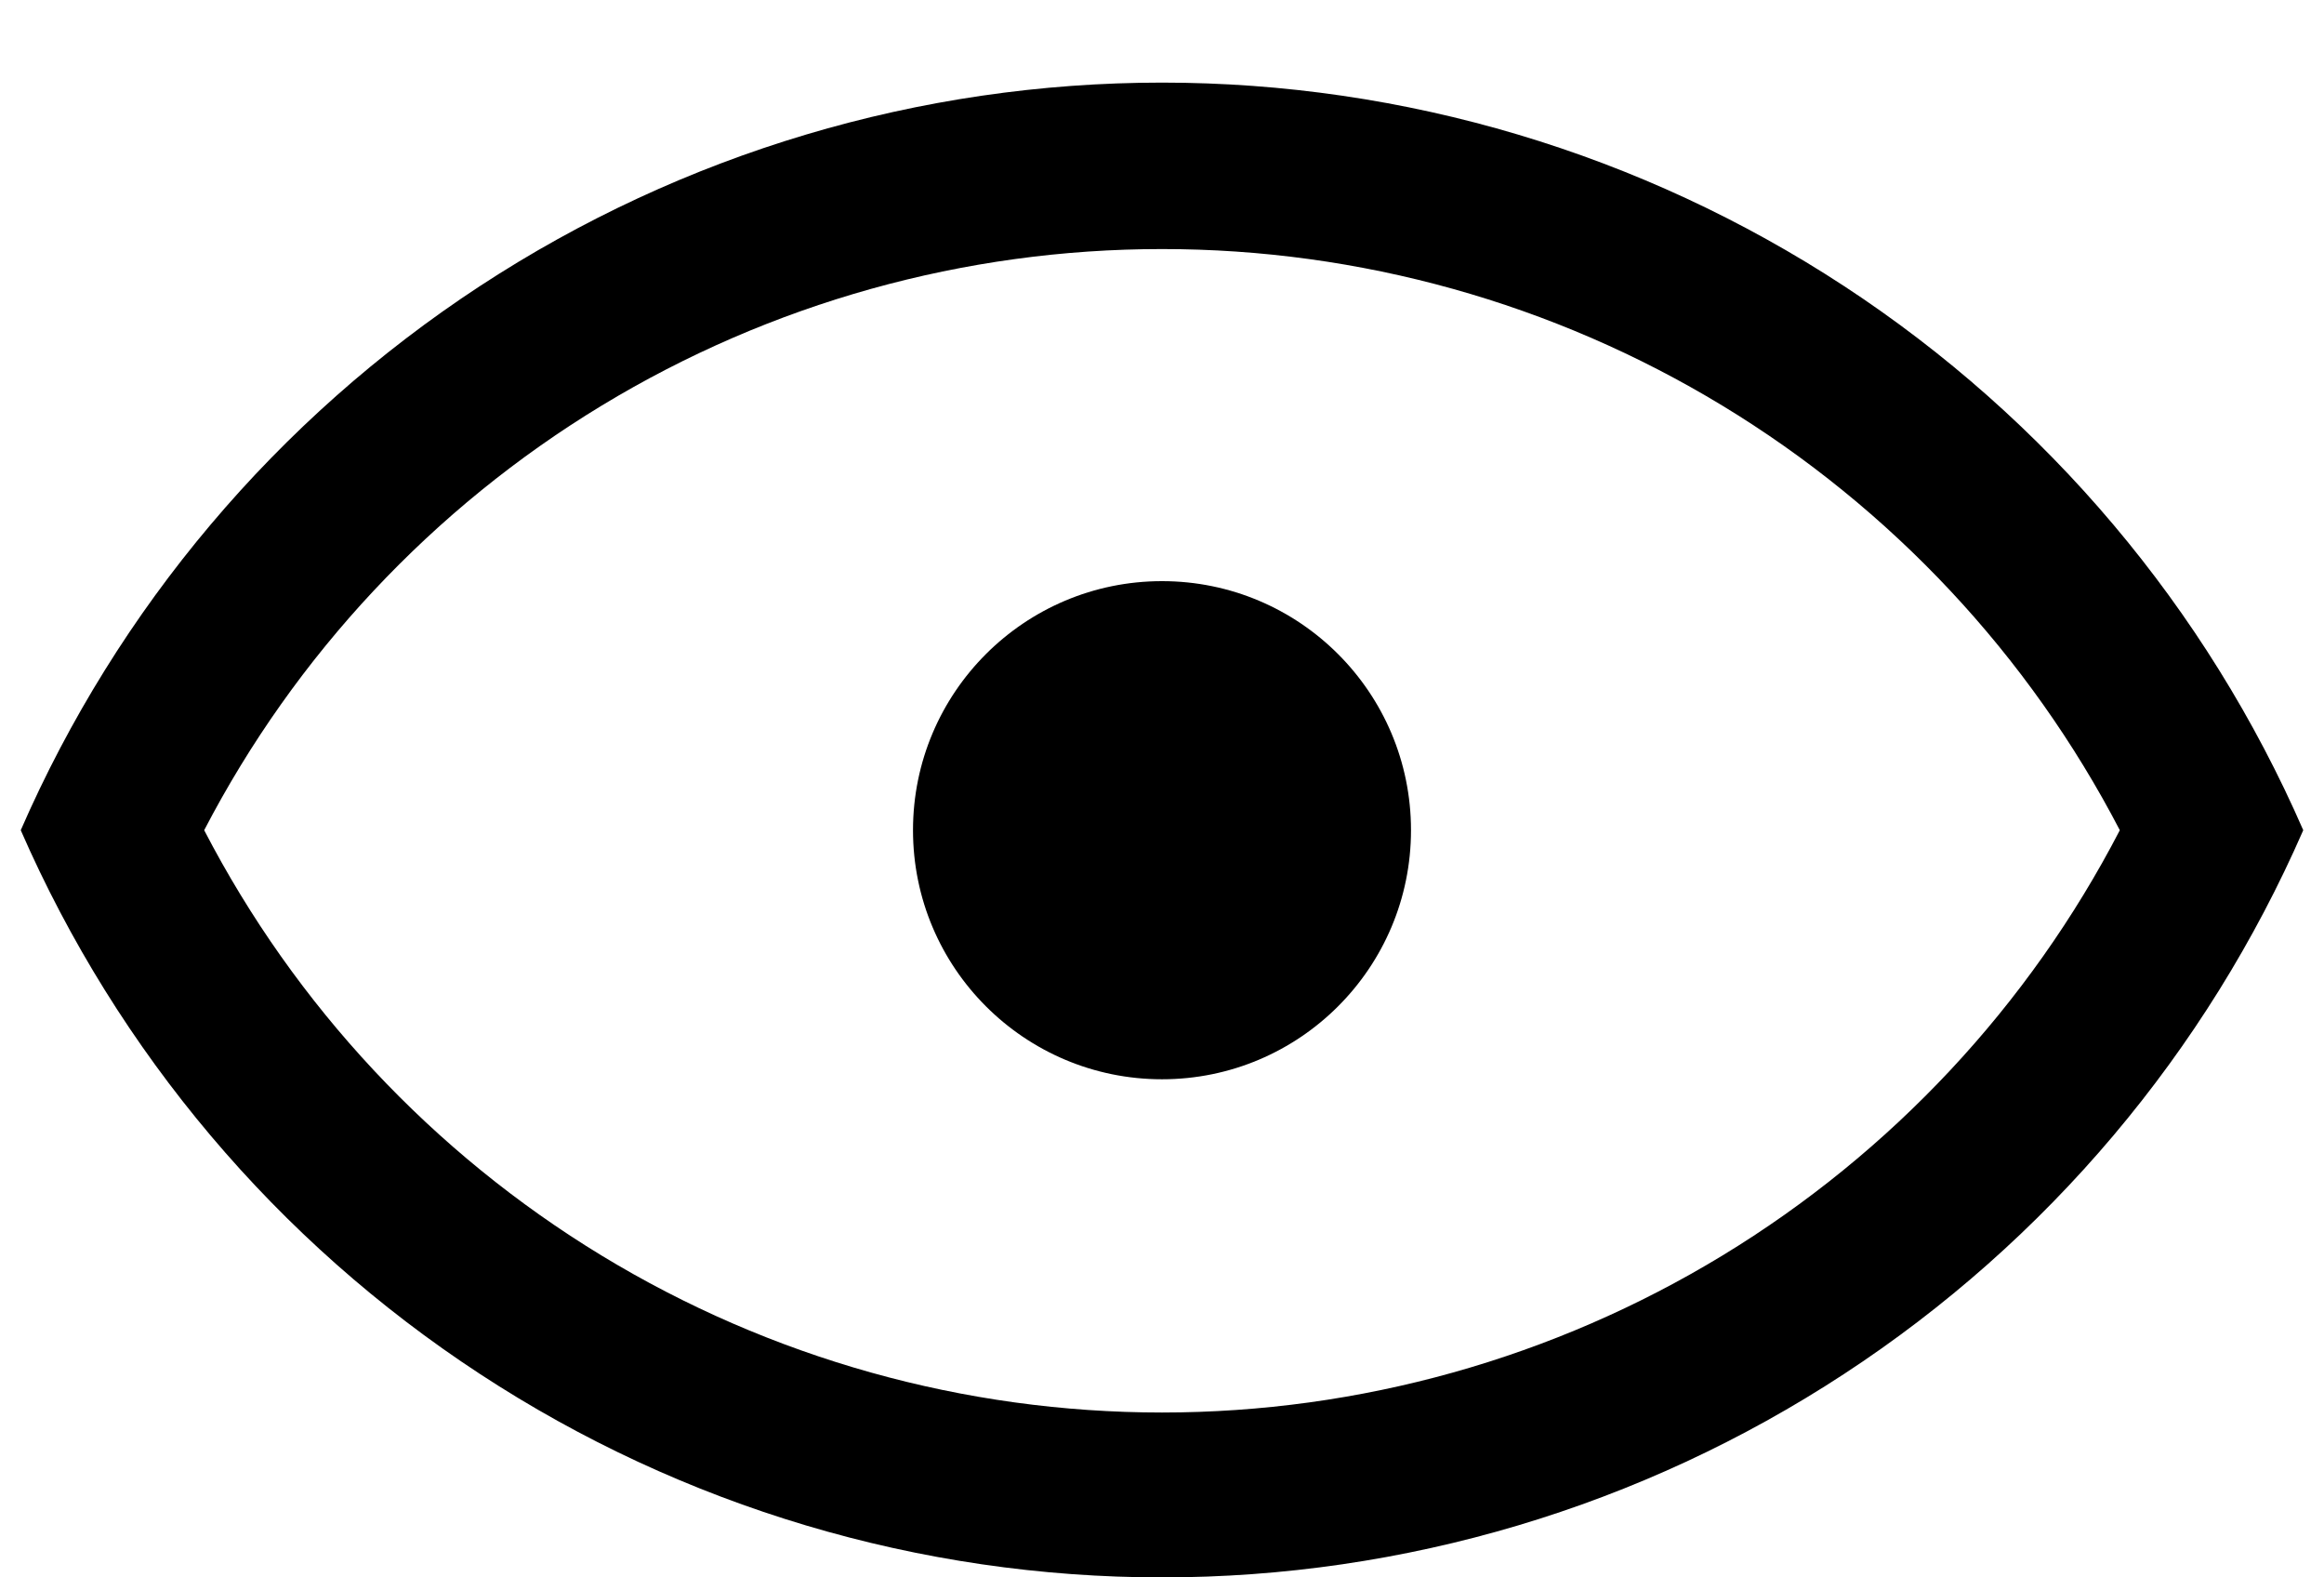 <svg width="28" height="19" viewBox="0 0 28 19" fill="none" xmlns="http://www.w3.org/2000/svg">
<path d="M14 13C15.657 13 17 11.657 17 10C17 8.343 15.657 7 14 7C12.343 7 11 8.343 11 10C11 11.657 12.343 13 14 13Z" fill="black"/>
<path d="M14 19C16.919 19 19.775 18.149 22.217 16.55C24.66 14.952 26.582 12.675 27.75 10C26.583 7.324 24.661 5.046 22.218 3.446C19.776 1.847 16.92 0.995 14 0.995C11.08 0.995 8.224 1.847 5.782 3.446C3.339 5.046 1.417 7.324 0.25 10C1.418 12.675 3.34 14.952 5.783 16.55C8.225 18.149 11.081 19 14 19ZM14 3C16.38 2.999 18.715 3.651 20.75 4.885C22.785 6.119 24.442 7.889 25.54 10C24.444 12.114 22.787 13.886 20.752 15.123C18.717 16.36 16.381 17.014 14 17.014C11.618 17.014 9.283 16.36 7.248 15.123C5.213 13.886 3.557 12.114 2.46 10C3.558 7.889 5.215 6.119 7.25 4.885C9.285 3.651 11.62 2.999 14 3Z" fill="black"/>
</svg>
